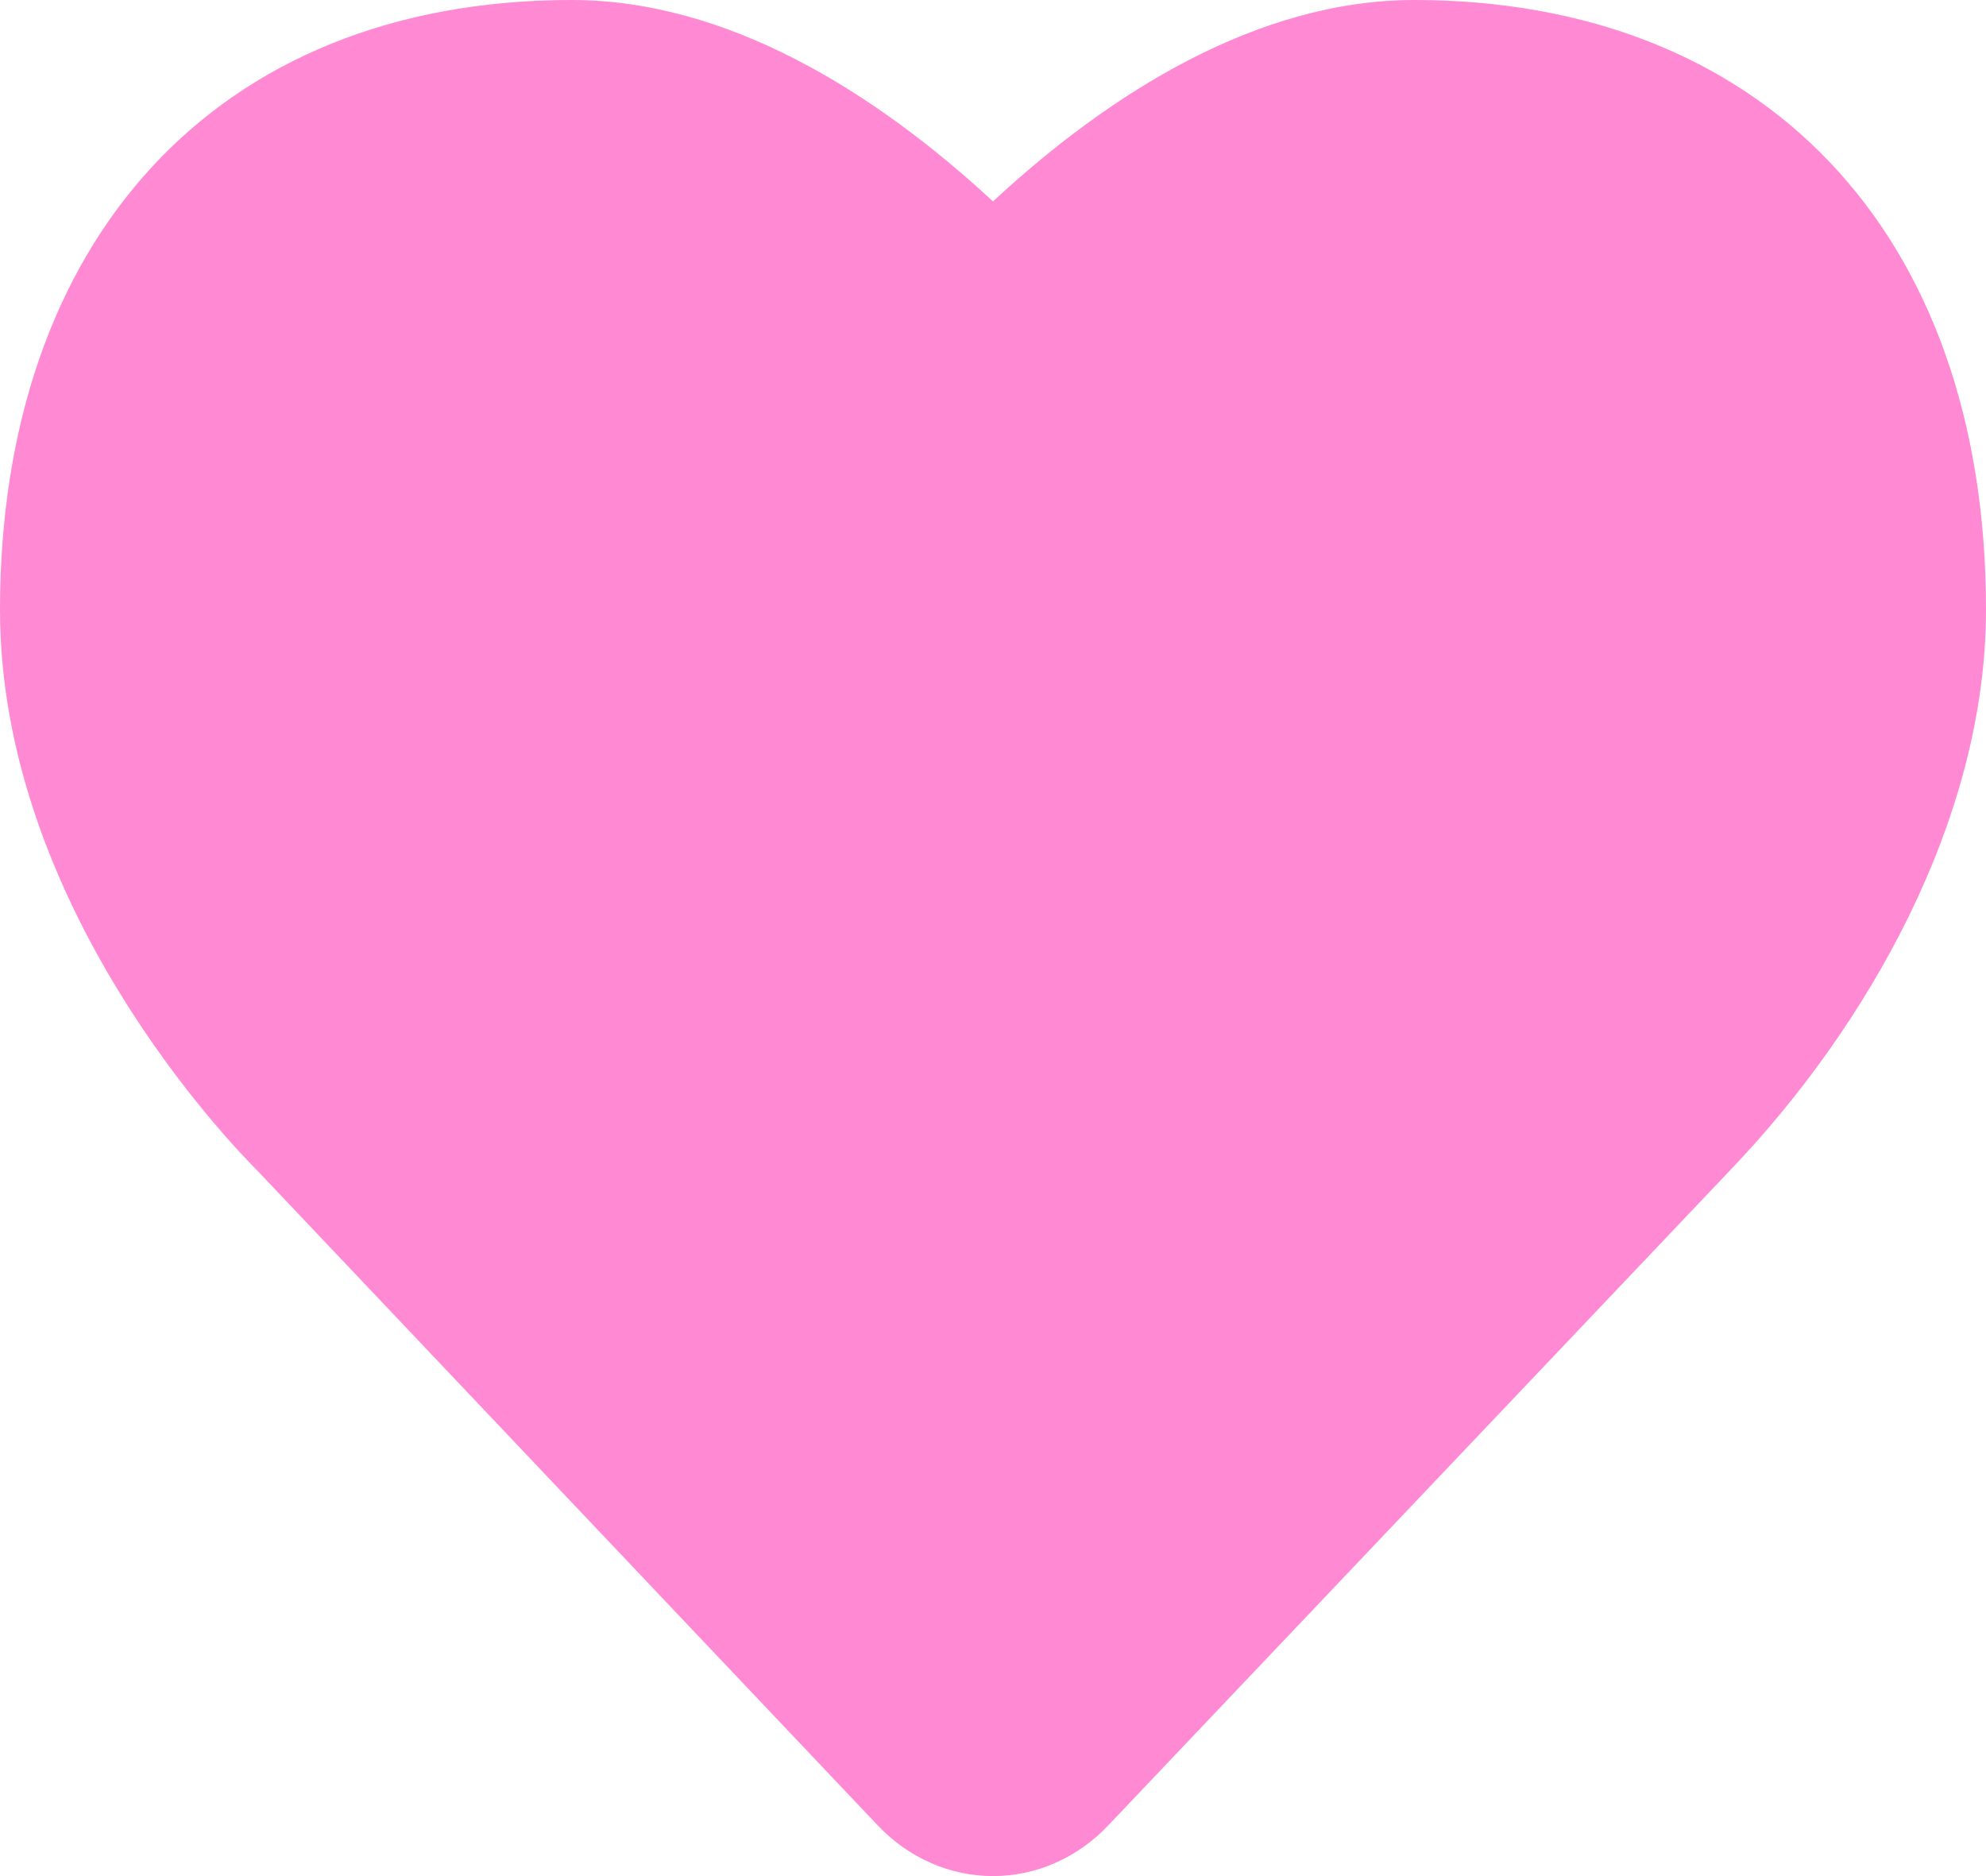 <svg width="18" height="17" viewBox="0 0 18 17" fill="none" xmlns="http://www.w3.org/2000/svg">
<path d="M7.953 16.538L2.335 10.61C2.093 10.368 0 8.211 0 5.525C0 2.202 1.936 0 5.182 0C6.593 0 7.93 0.835 9 1.825C10.067 0.835 11.407 0 12.818 0C15.944 0 18 2.07 18 5.525C18 7.43 16.916 9.317 15.678 10.607L15.665 10.621L10.047 16.538C9.768 16.834 9.392 17 9 17C8.608 17 8.232 16.834 7.953 16.538Z" fill="#FF89D2"/>
</svg>
